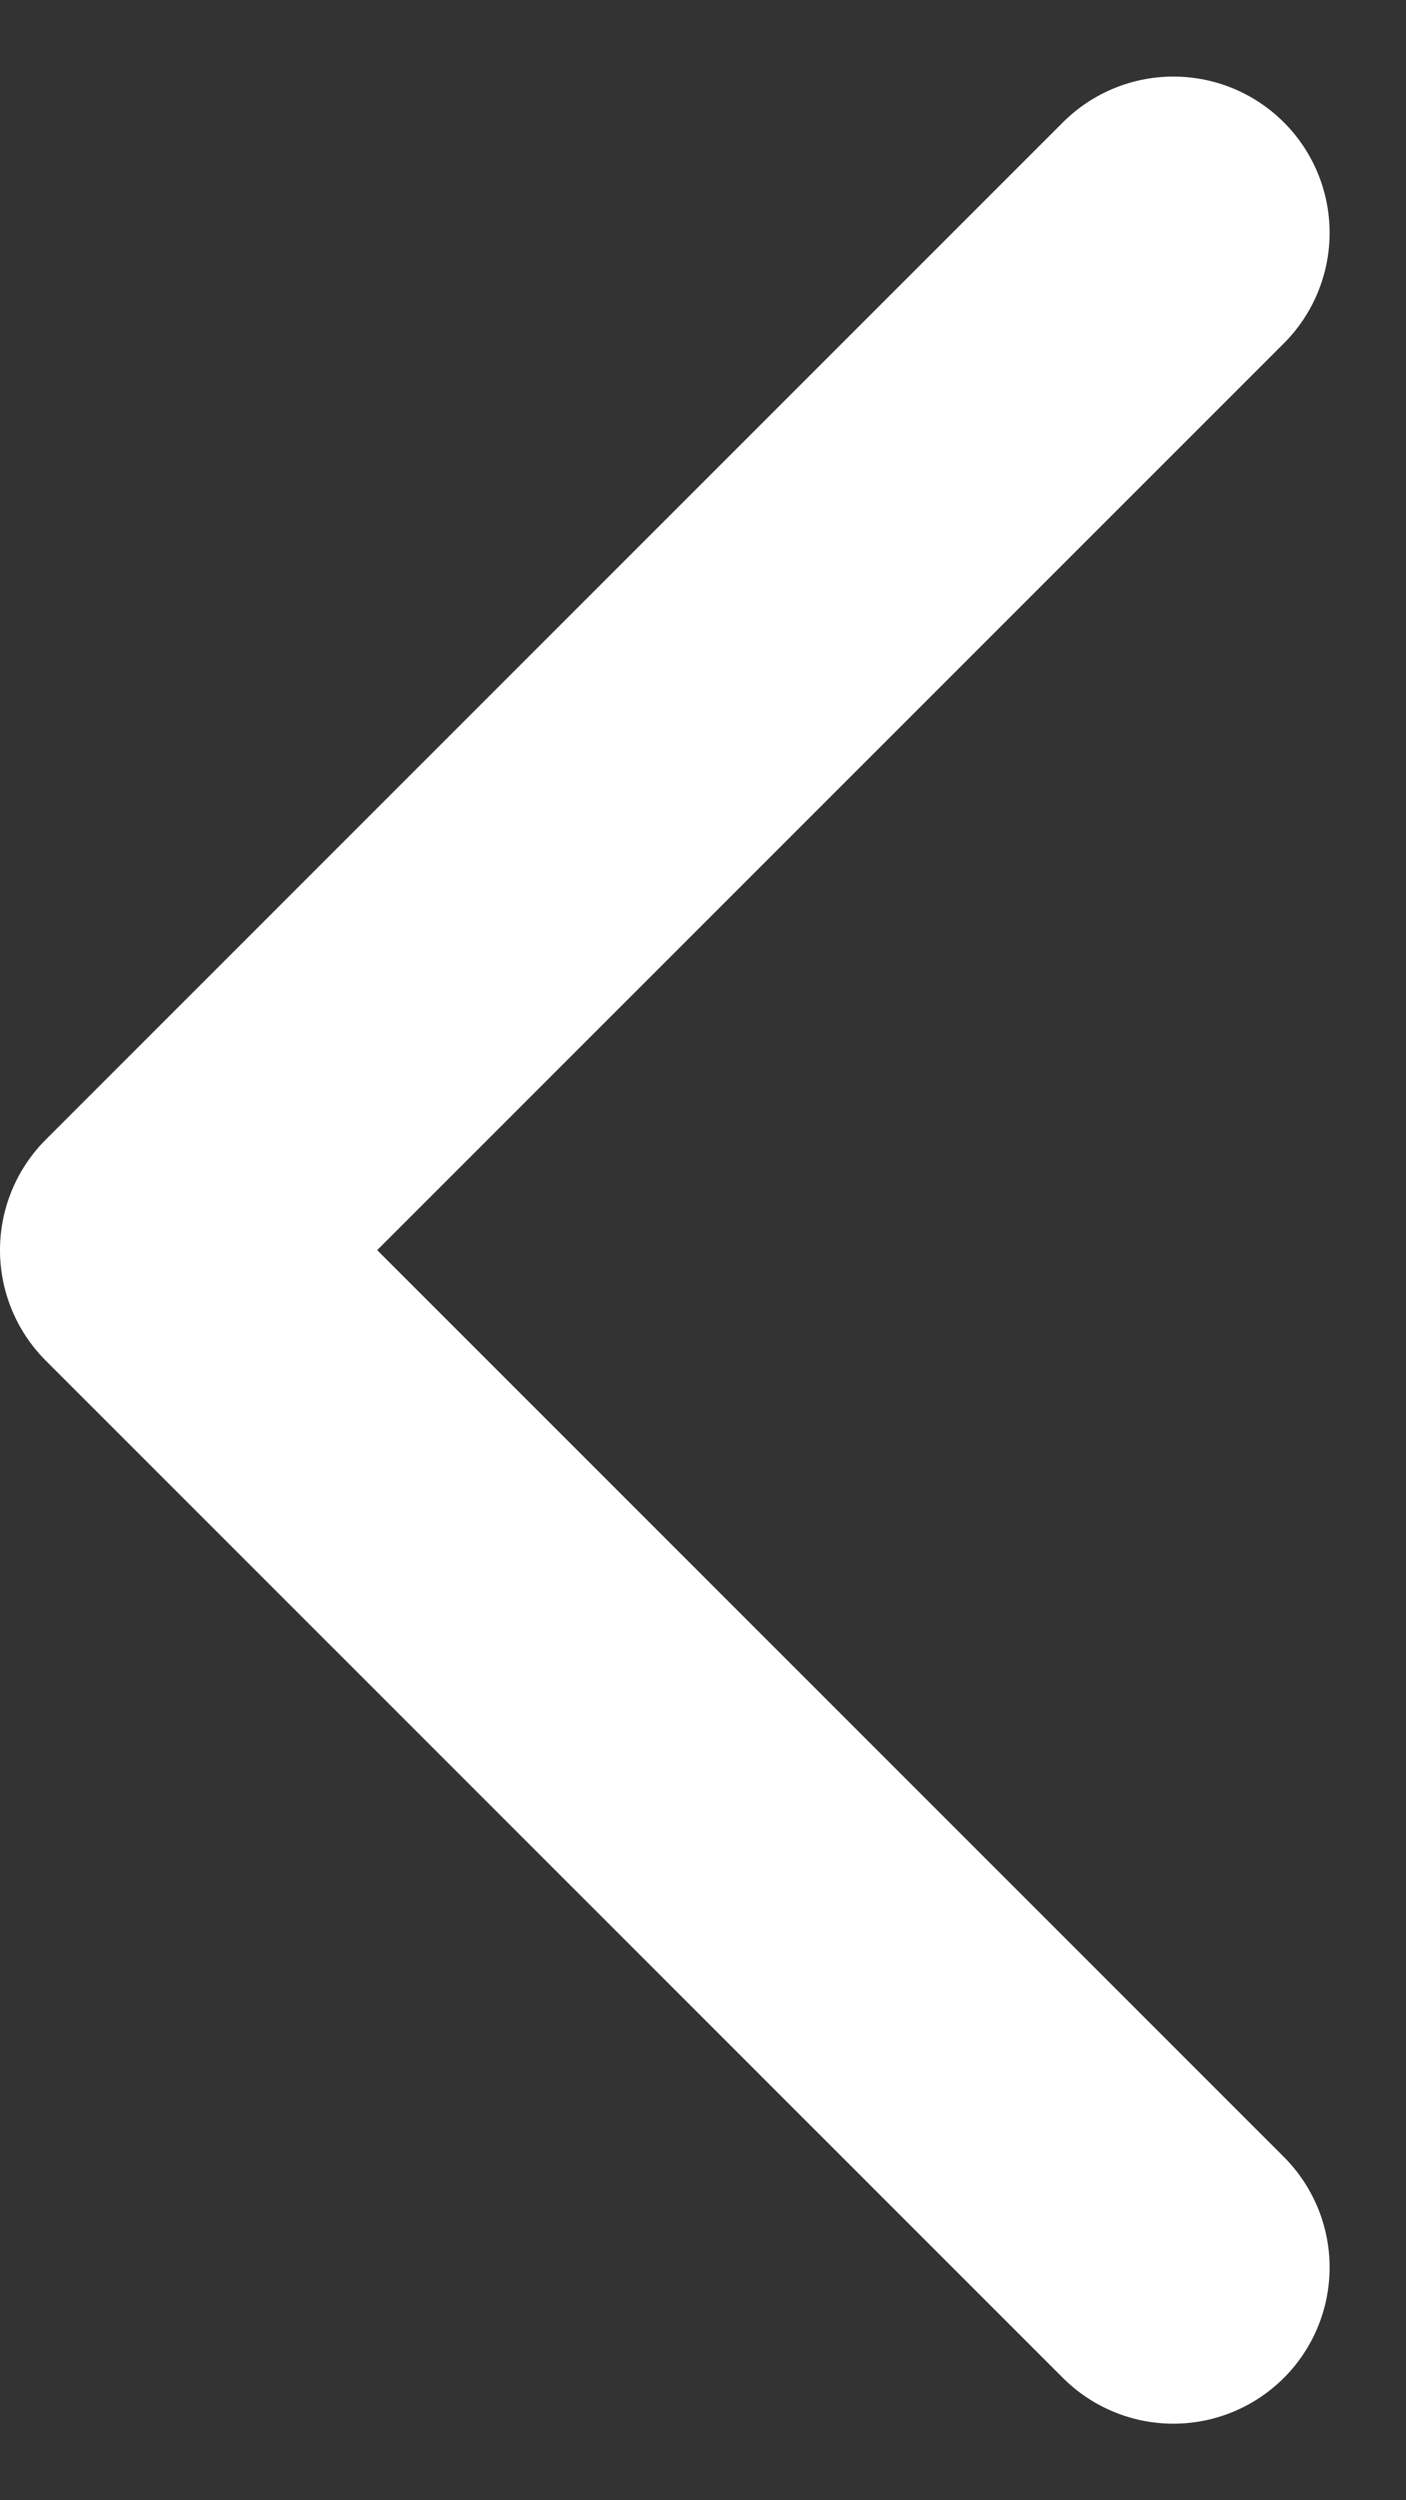<svg width="9" height="16" viewBox="0 0 9 16" fill="none" xmlns="http://www.w3.org/2000/svg">
    <rect x="0" y="0" width="9" height="16" fill="#333333" stroke="none"/>
    <path d="M7.511 14.51L1 8L7.511 1.49" stroke="white" stroke-width="2" stroke-linecap="round" stroke-linejoin="round"/>
</svg>
